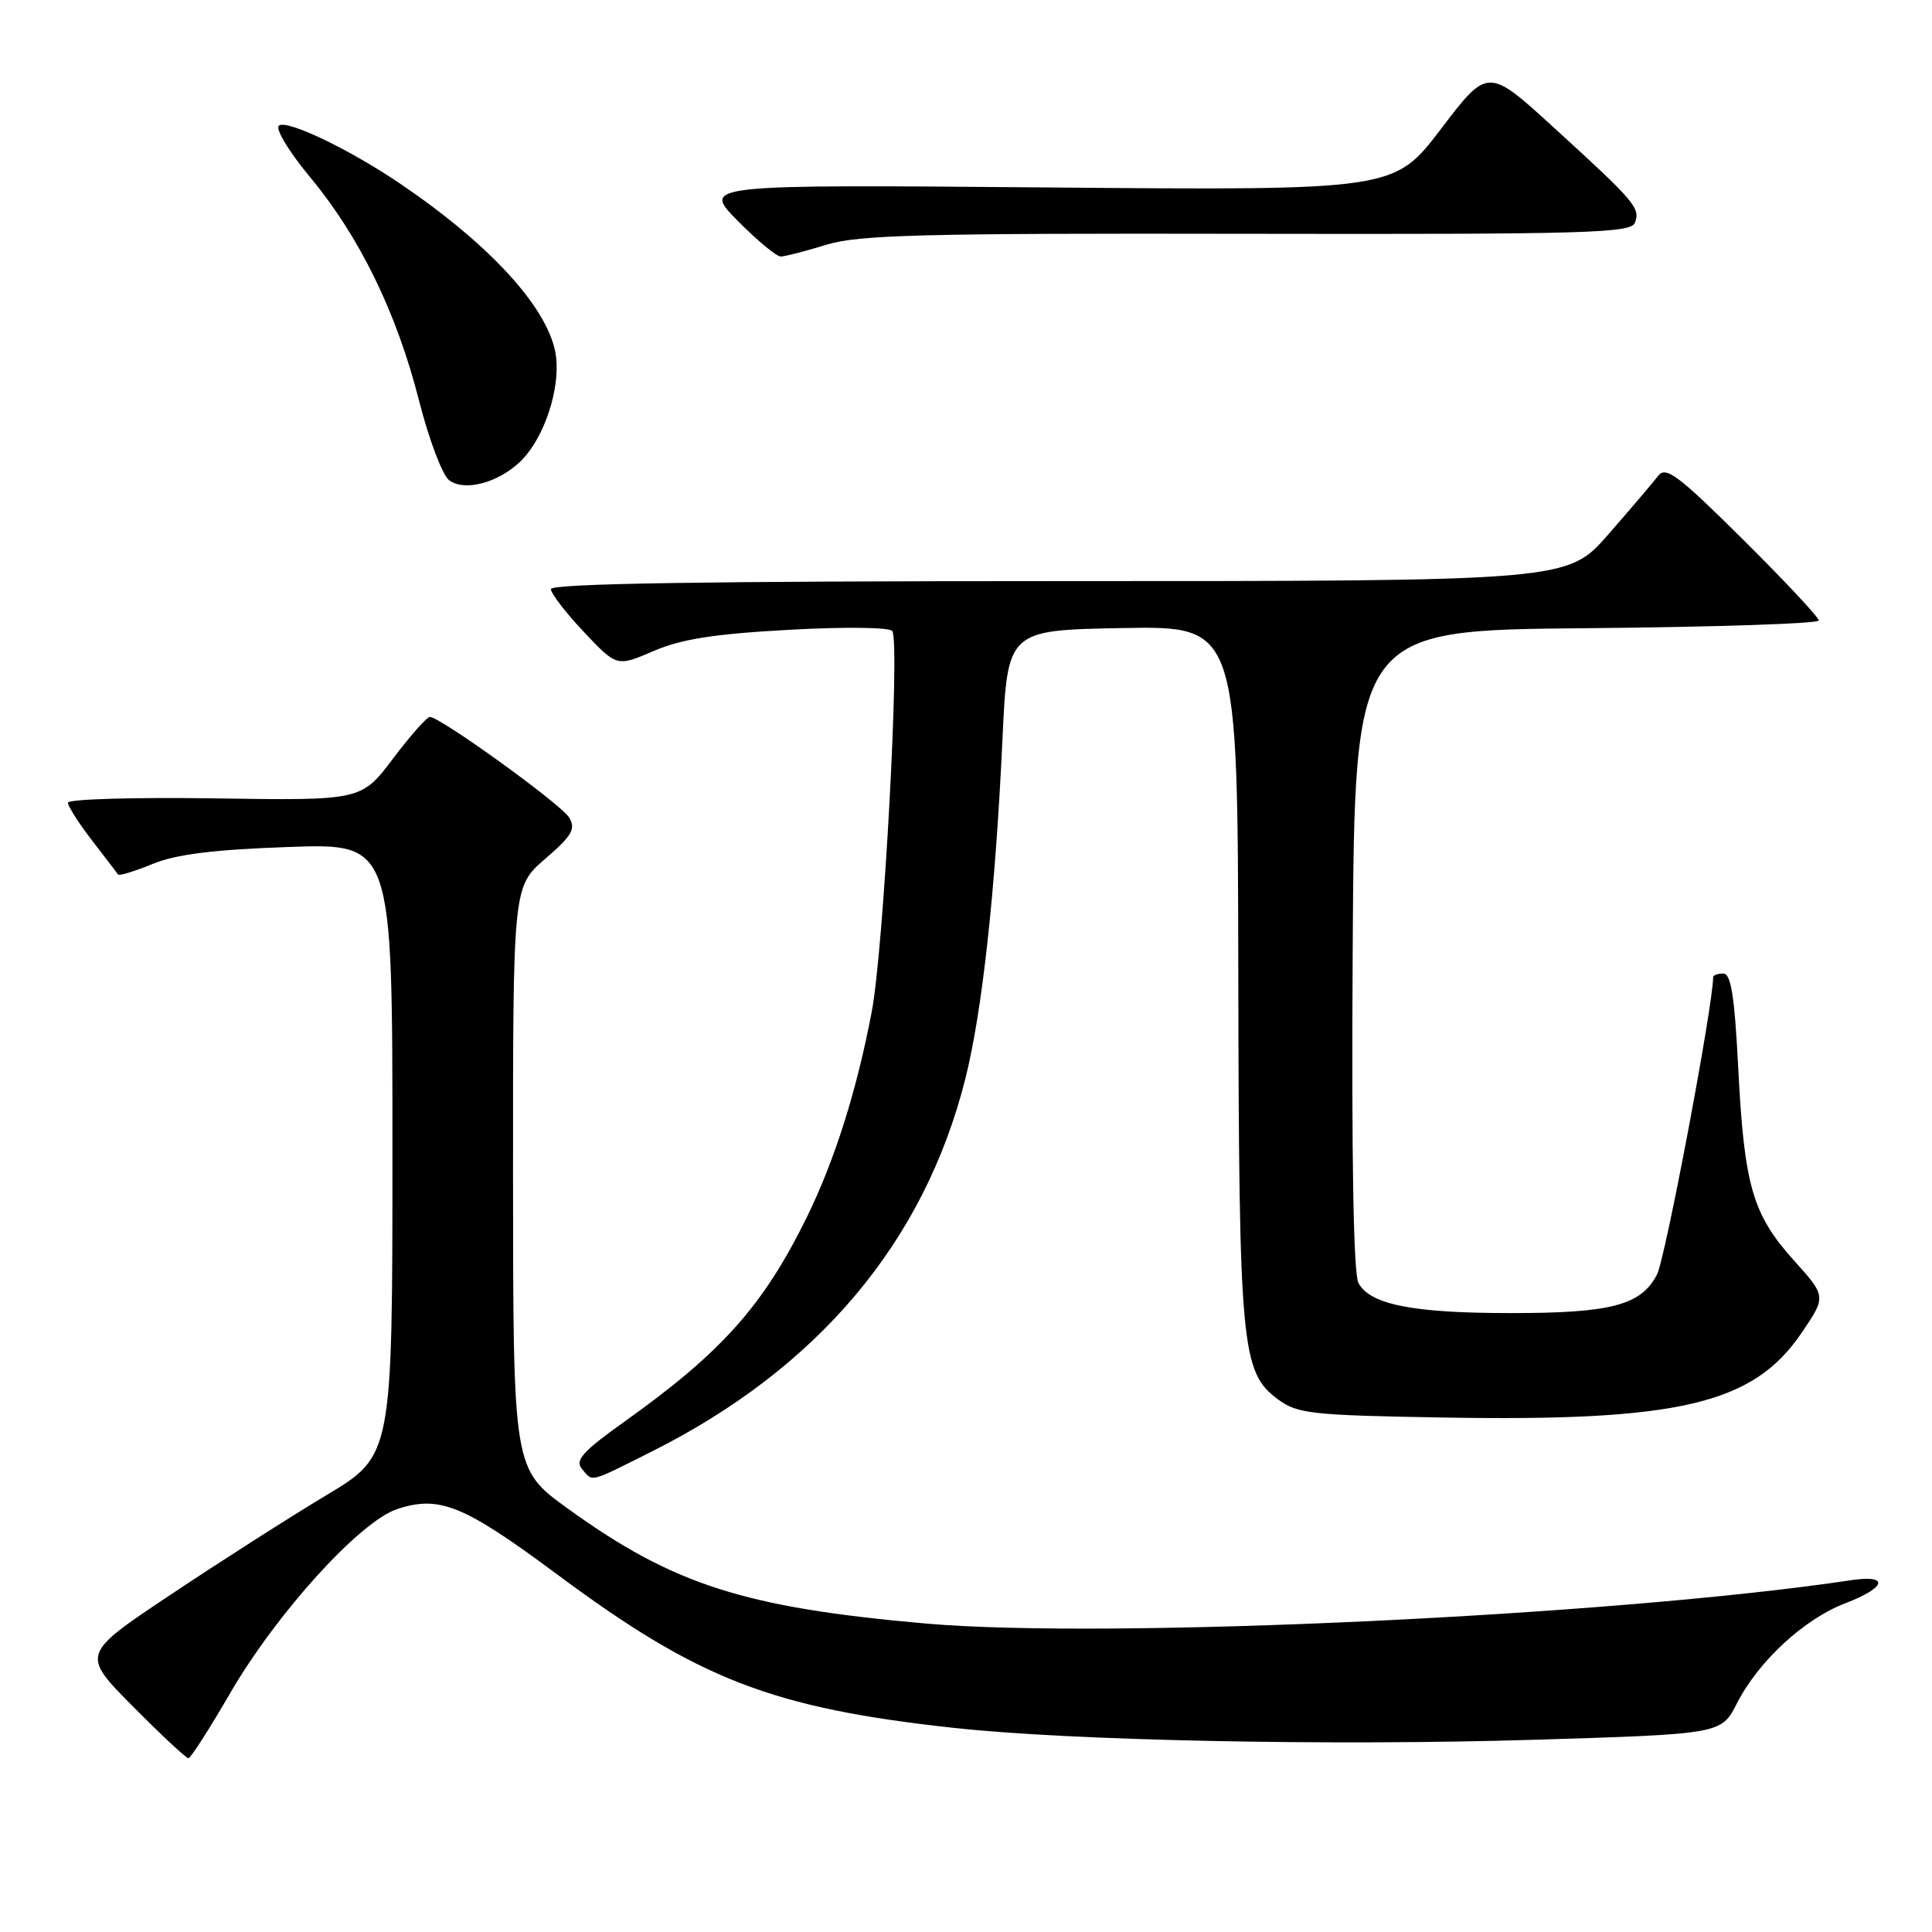 <?xml version="1.0" encoding="UTF-8" standalone="no"?>
<!DOCTYPE svg PUBLIC "-//W3C//DTD SVG 1.1//EN" "http://www.w3.org/Graphics/SVG/1.1/DTD/svg11.dtd" >
<svg xmlns="http://www.w3.org/2000/svg" xmlns:xlink="http://www.w3.org/1999/xlink" version="1.1" viewBox="0 0 256 256">
 <g >
 <path fill="currentColor"
d=" M 30.50 224.35 C 36.66 213.74 47.69 201.59 52.63 199.96 C 58.24 198.11 61.44 199.42 73.86 208.64 C 92.57 222.55 102.32 226.32 126.35 228.95 C 141.83 230.65 176.21 231.35 203.29 230.53 C 228.08 229.77 228.08 229.77 230.16 225.69 C 232.99 220.13 239.07 214.52 244.49 212.45 C 249.98 210.35 250.41 208.61 245.25 209.39 C 213.80 214.10 146.76 217.24 122.72 215.13 C 98.61 213.01 89.21 209.99 75.23 199.89 C 68.00 194.67 68.00 194.67 67.98 156.08 C 67.97 117.50 67.97 117.50 72.23 113.81 C 75.83 110.70 76.33 109.83 75.40 108.31 C 74.30 106.53 58.34 95.00 56.96 95.00 C 56.56 95.00 54.36 97.49 52.06 100.54 C 47.87 106.08 47.87 106.08 28.44 105.79 C 17.74 105.63 9.00 105.89 9.00 106.36 C 9.00 106.83 10.44 109.08 12.19 111.36 C 13.95 113.64 15.51 115.67 15.65 115.88 C 15.80 116.08 17.85 115.45 20.21 114.48 C 23.32 113.20 28.28 112.58 38.25 112.23 C 52.00 111.74 52.00 111.74 52.00 152.30 C 52.00 192.87 52.00 192.87 43.25 198.12 C 38.44 201.00 29.16 206.93 22.63 211.29 C 10.76 219.20 10.76 219.20 17.60 226.10 C 21.37 229.90 24.68 232.99 24.97 232.98 C 25.26 232.97 27.75 229.09 30.50 224.35 Z  M 86.27 192.38 C 108.37 181.32 122.46 164.59 127.91 142.95 C 130.15 134.07 131.89 118.17 132.83 98.00 C 133.50 83.50 133.50 83.50 148.75 83.22 C 164.00 82.95 164.00 82.95 164.08 128.72 C 164.17 178.53 164.47 181.81 169.32 185.41 C 171.91 187.33 173.71 187.53 191.21 187.83 C 222.48 188.37 232.32 186.05 238.70 176.64 C 242.00 171.79 242.00 171.79 237.69 167.00 C 232.22 160.91 231.12 157.11 230.33 141.58 C 229.84 132.02 229.37 129.00 228.35 129.00 C 227.61 129.00 227.00 129.21 227.00 129.48 C 227.00 133.19 220.67 166.74 219.56 168.88 C 217.45 172.96 213.48 174.00 200.10 173.99 C 187.21 173.99 181.53 172.86 180.00 170.00 C 179.34 168.76 179.07 153.21 179.24 125.80 C 179.50 83.50 179.50 83.50 210.25 83.24 C 227.16 83.09 241.00 82.63 241.00 82.22 C 241.00 81.80 236.48 76.97 230.95 71.48 C 222.30 62.90 220.72 61.72 219.70 63.07 C 219.04 63.93 216.07 67.42 213.10 70.82 C 207.70 77.00 207.70 77.00 140.35 77.00 C 93.65 77.00 73.00 77.32 73.00 78.06 C 73.00 78.64 74.97 81.20 77.37 83.74 C 81.73 88.36 81.73 88.36 86.62 86.26 C 90.31 84.67 94.69 83.99 104.61 83.45 C 111.99 83.04 117.95 83.12 118.24 83.62 C 119.27 85.36 117.10 125.68 115.52 134.00 C 113.54 144.45 110.63 153.68 106.93 161.24 C 101.16 173.00 95.66 179.17 82.72 188.39 C 77.25 192.29 76.16 193.49 77.09 194.61 C 78.58 196.40 77.93 196.56 86.27 192.38 Z  M 69.76 60.27 C 72.62 56.77 74.36 50.53 73.57 46.59 C 72.35 40.51 64.74 32.27 53.00 24.32 C 46.19 19.71 37.86 15.74 36.94 16.67 C 36.49 17.13 38.36 20.20 41.11 23.50 C 47.66 31.39 52.55 41.42 55.51 53.03 C 56.83 58.22 58.63 62.99 59.52 63.64 C 61.84 65.34 67.00 63.64 69.76 60.27 Z  M 109.50 32.43 C 113.75 31.12 122.14 30.90 165.27 30.98 C 210.23 31.06 216.10 30.89 216.63 29.52 C 217.38 27.57 216.67 26.74 205.94 16.95 C 197.15 8.92 197.15 8.92 190.94 17.08 C 184.73 25.23 184.73 25.23 138.88 24.84 C 93.02 24.45 93.02 24.45 97.72 29.23 C 100.31 31.85 102.89 34.00 103.46 33.99 C 104.03 33.98 106.75 33.28 109.50 32.43 Z "/>
</g>
</svg>